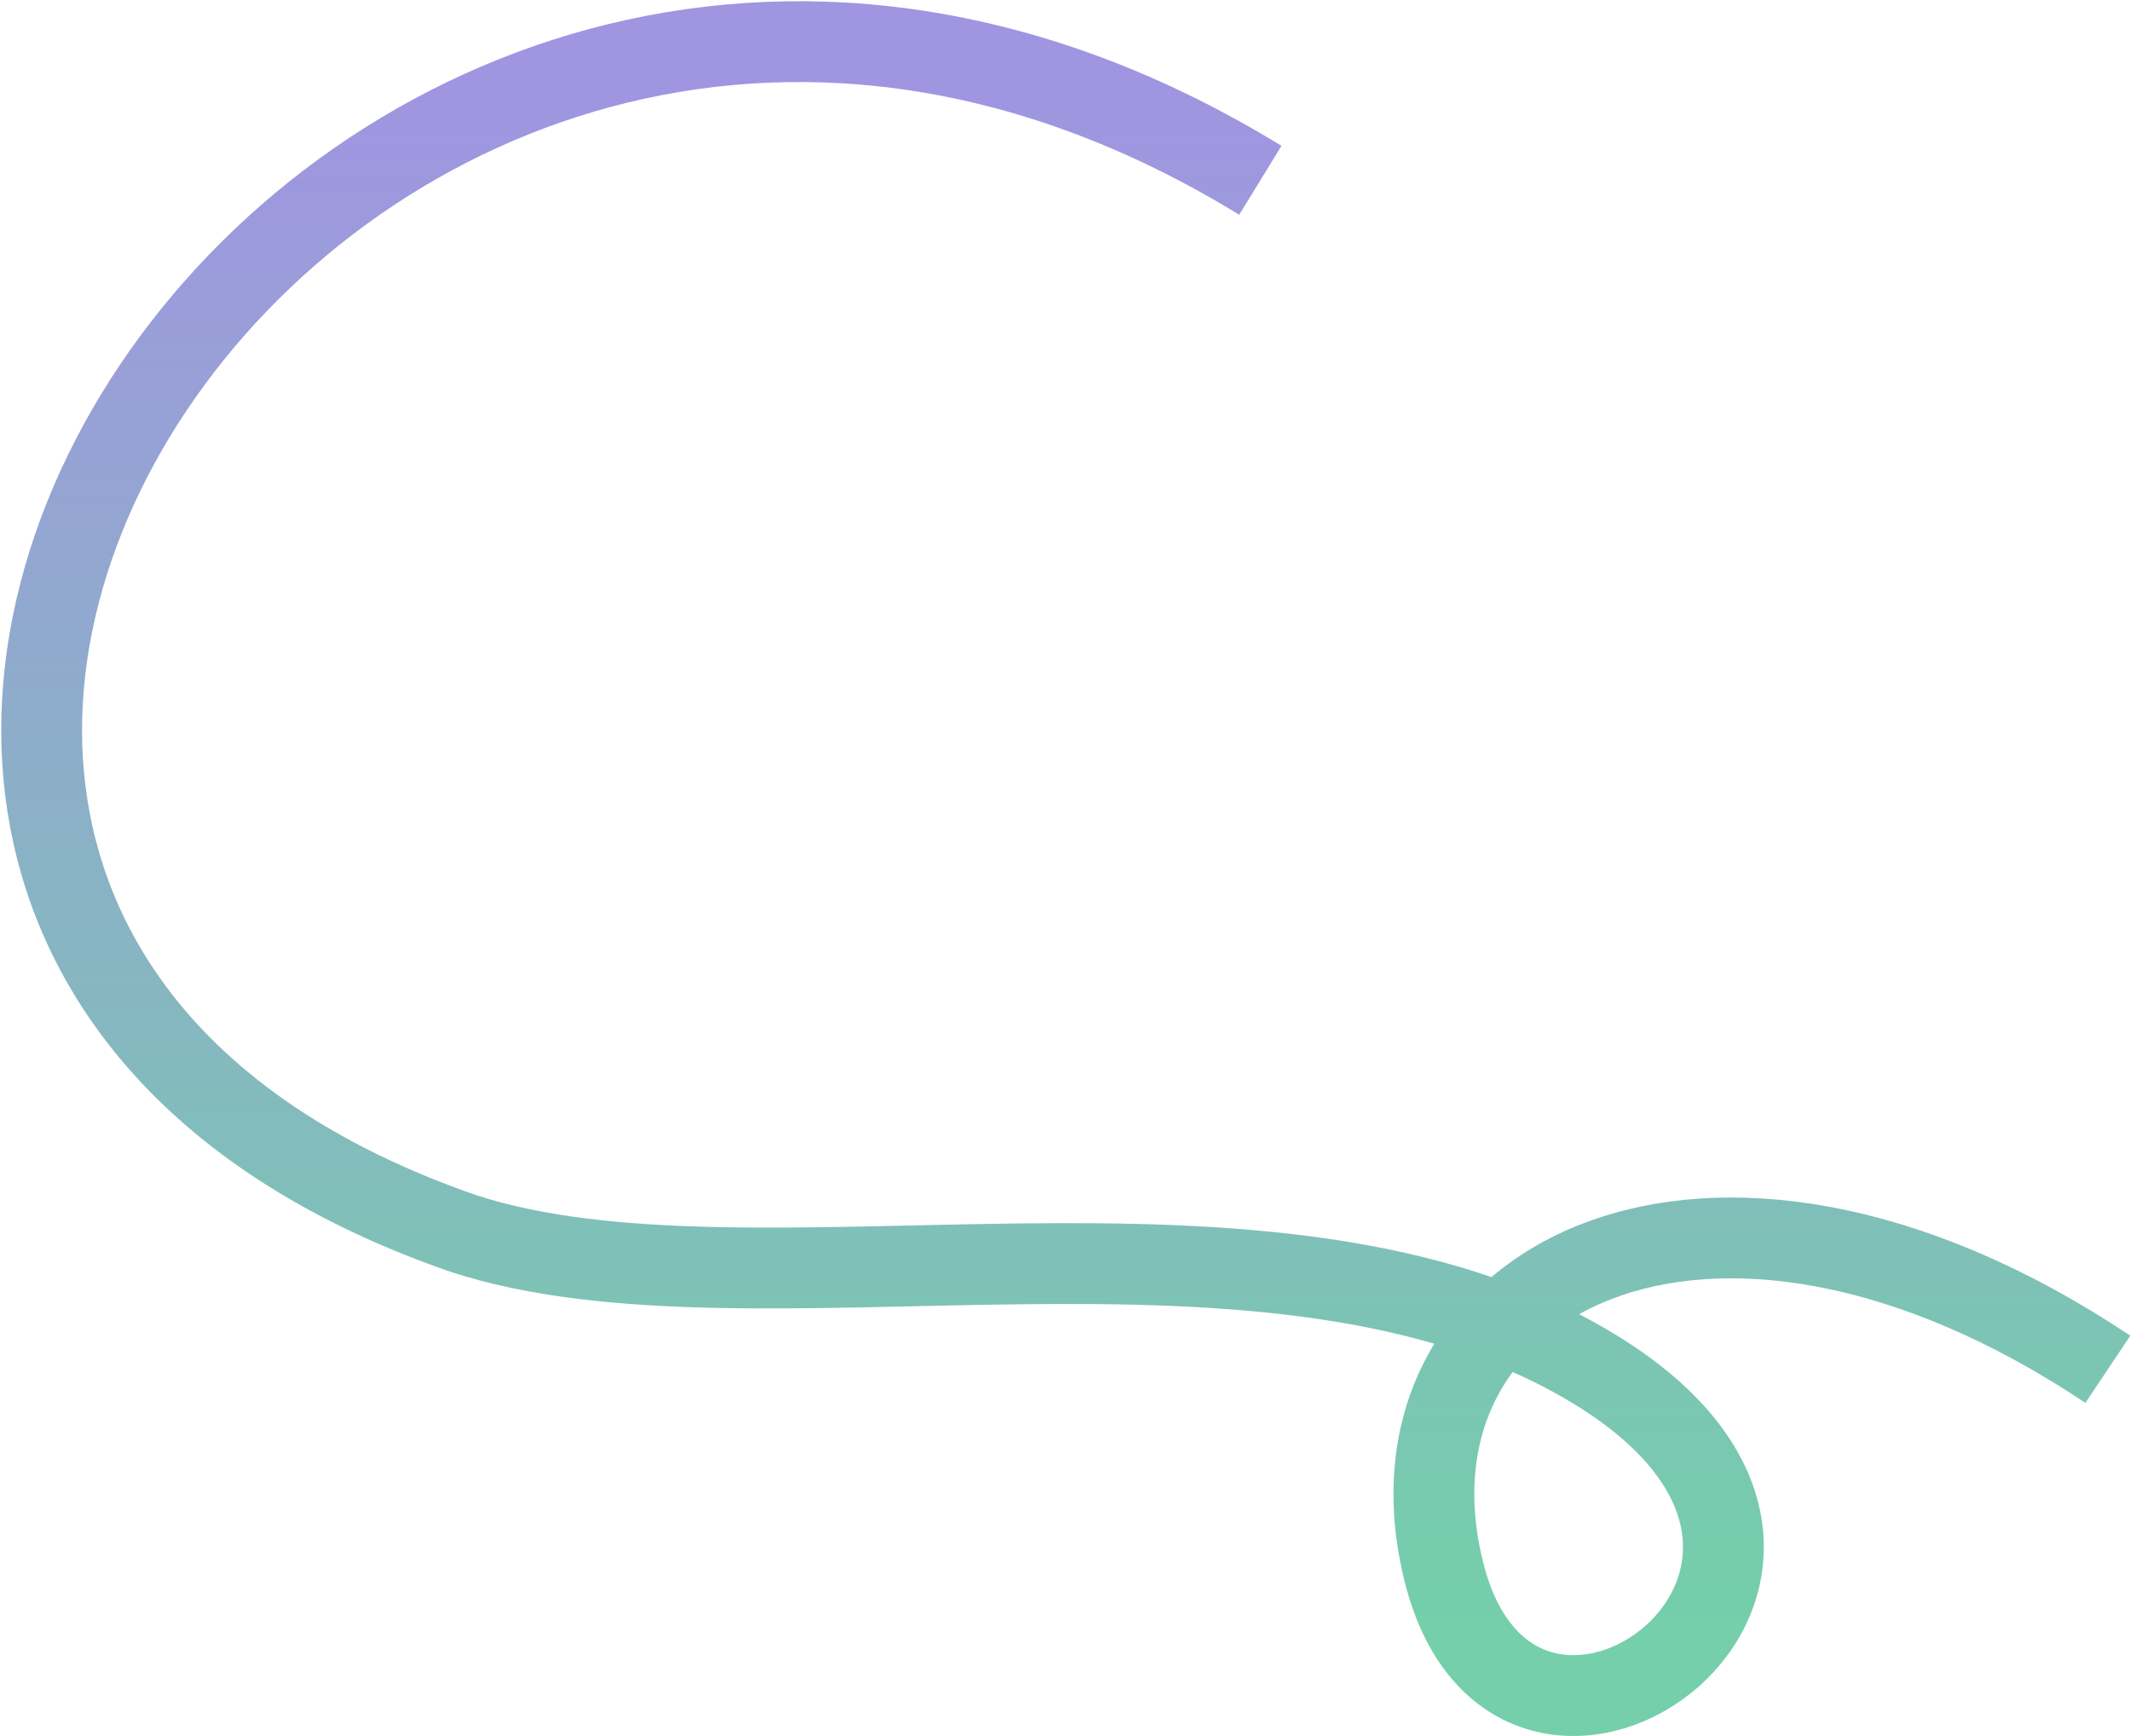 <svg preserveAspectRatio="none" width="100%" height="100%" overflow="visible" style="display: block;" viewBox="0 0 870 709" fill="none" xmlns="http://www.w3.org/2000/svg">
<path id="Vector 462" d="M514.546 73.627C143.546 -153.872 -200.954 368.628 189.046 503.628C308.379 542.795 520.049 479.181 651.046 559.128C787.046 642.128 619.546 761.128 589.546 642.128C559.544 523.122 696.546 449.628 860.546 559.128" stroke="url(#paint0_linear_138_34)" stroke-width="33"/>
<defs>
<linearGradient id="paint0_linear_138_34" x1="347.382" y1="37.924" x2="347.382" y2="664.629" gradientUnits="userSpaceOnUse">
<stop stop-color="#A095E1"/>
<stop offset="1" stop-color="#74CFAA"/>
</linearGradient>
</defs>
</svg>
